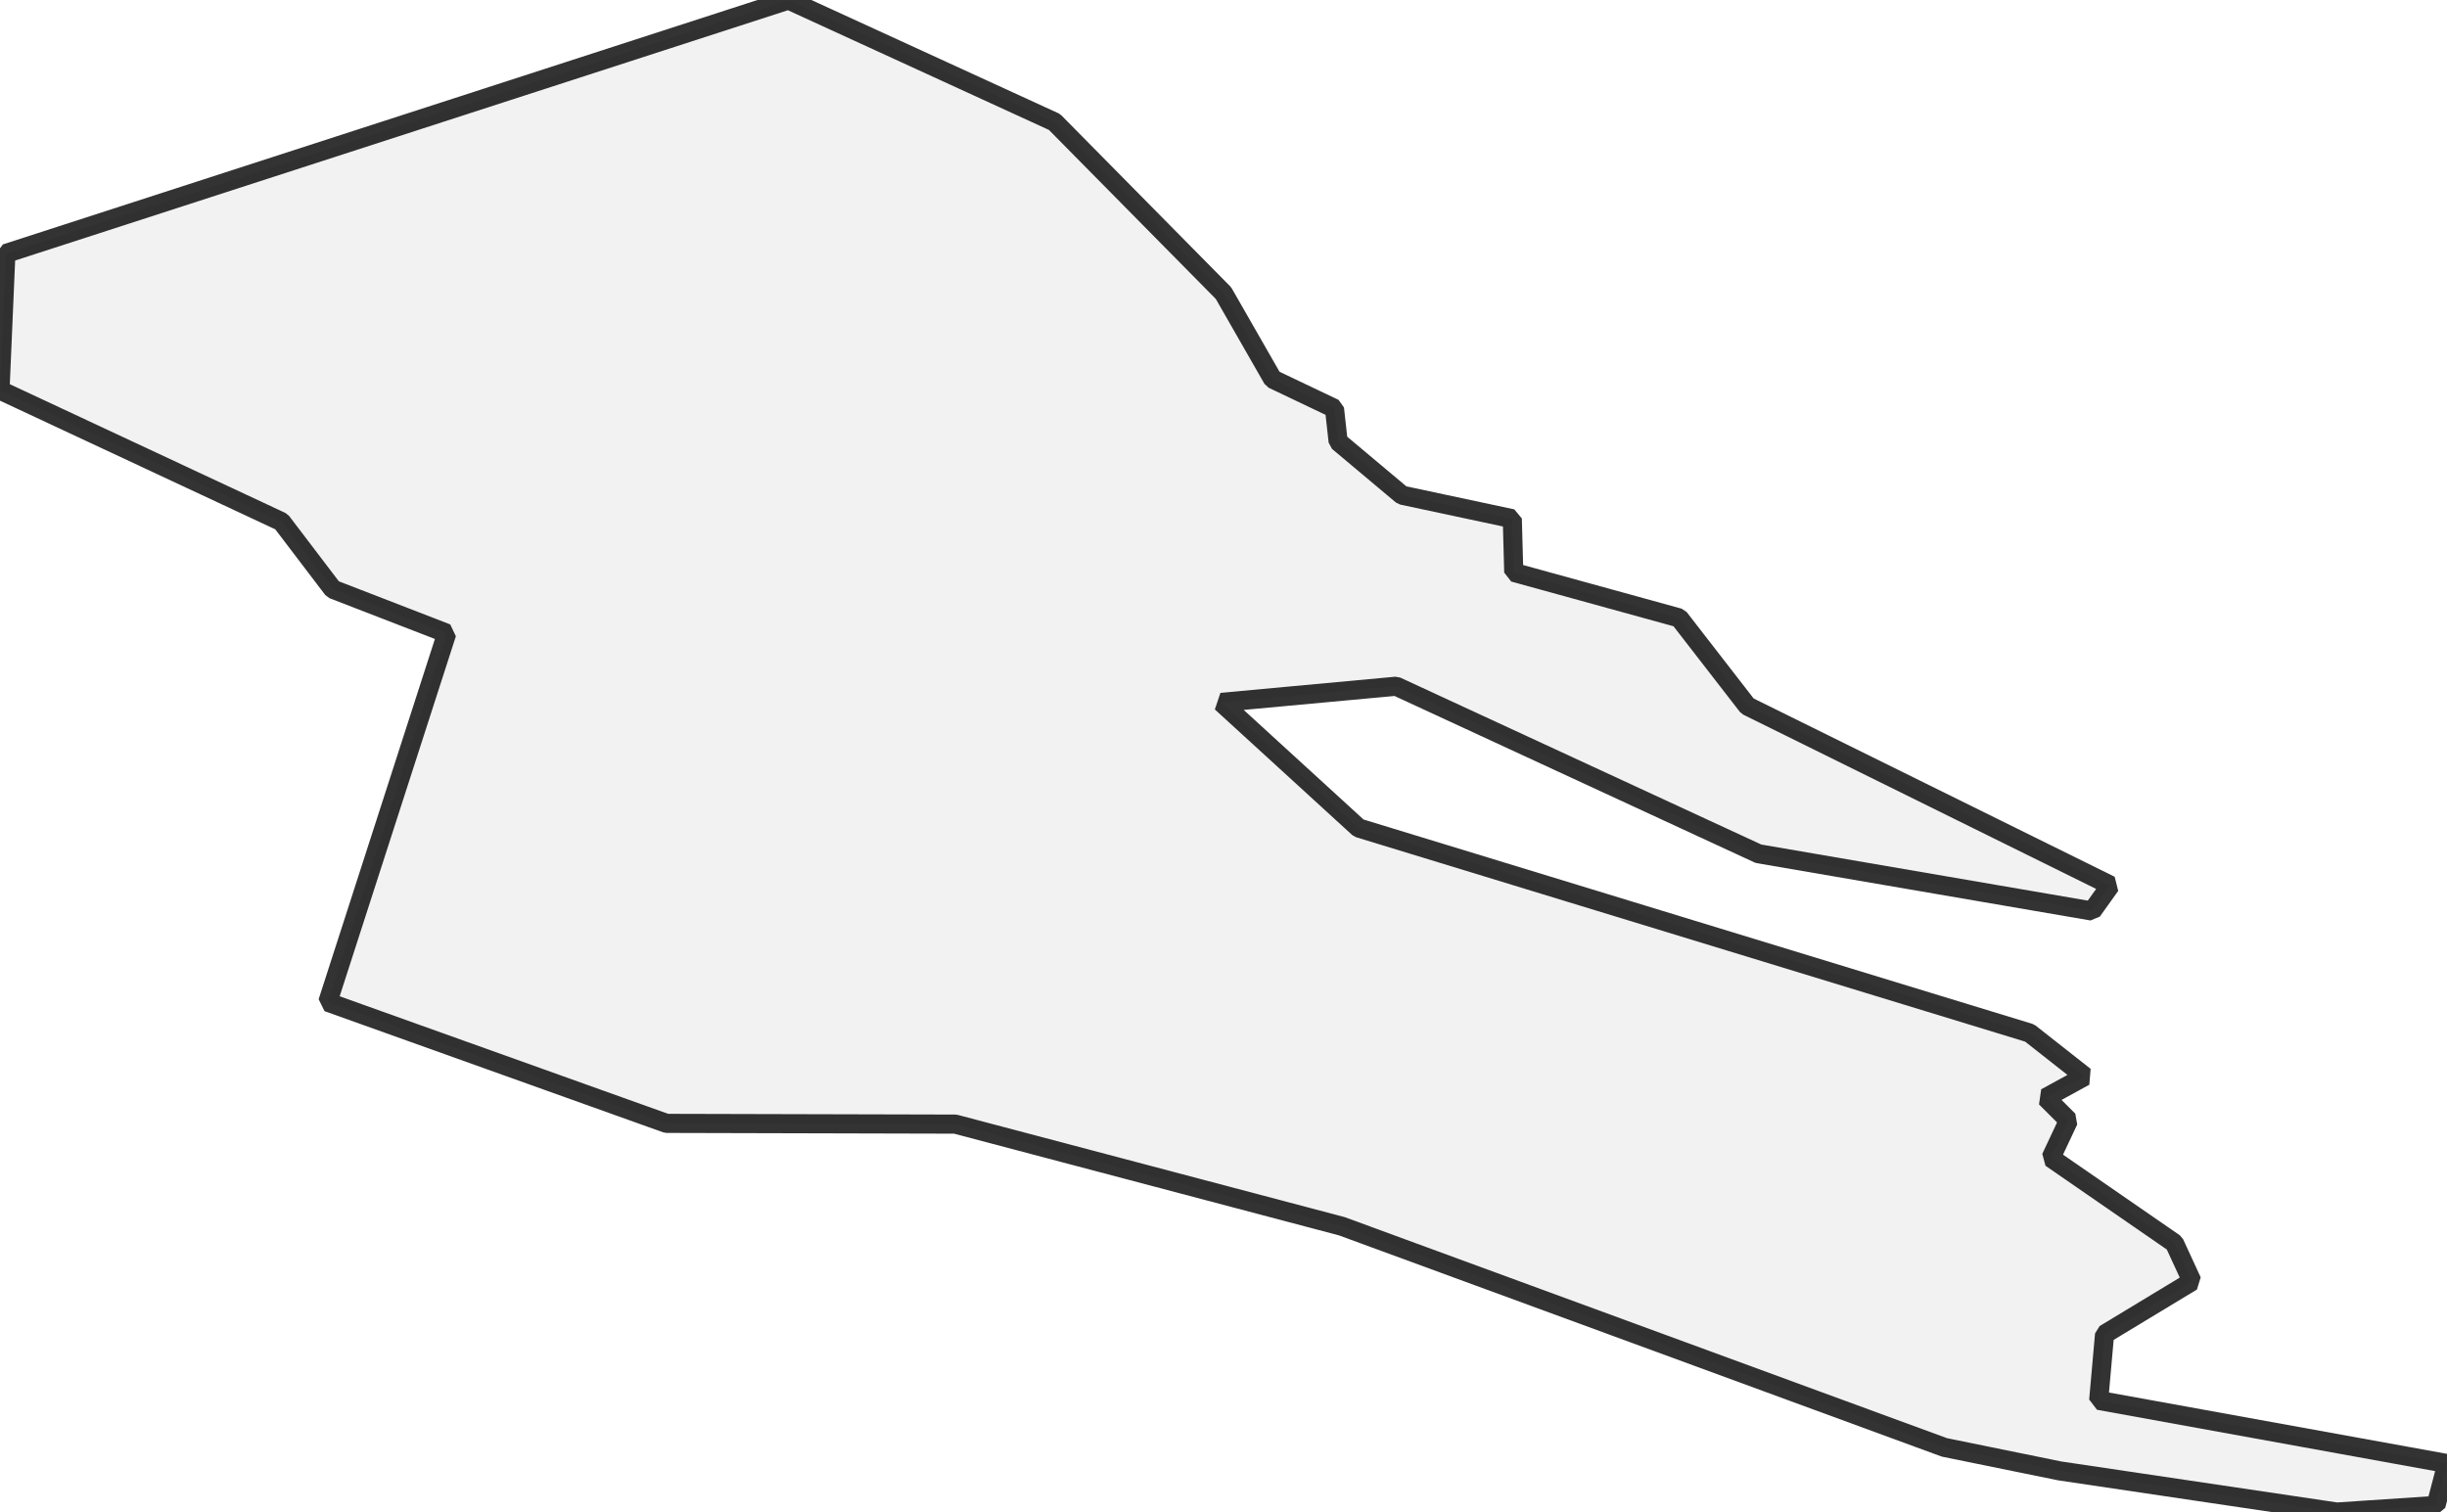 <?xml version="1.0" encoding="UTF-8" standalone="no"?>
<svg viewBox="0 0 256 158.213" xmlns="http://www.w3.org/2000/svg">
  <style>
    g.zone {
      fill: lightgray;
      stroke-width: 2;
      stroke-linecap: square;
      stroke-linejoin: bevel;
      stroke-miterlimit: 3;
      stroke-opacity: 0.8;
      stroke: black;
      fill-opacity: 0.3;
    }
  </style>
  <g class="zone" id="zone">
    <path d="M215.486,153.908 244.468,158.213 254.847,157.521 256,153.139 219.56,146.527 220.175,139.608 229.324,134.073 227.479,130.076 214.563,121.158 216.408,117.237 214.025,114.854 218.1,112.625 212.334,108.089 142.145,86.64 127.769,73.494 146.066,71.803 183.966,89.331 218.868,95.327 220.79,92.637 182.813,73.879 175.664,64.653 158.366,59.887 158.213,54.275 146.681,51.815 139.993,46.203 139.608,42.744 133.151,39.668 128,30.674 110.318,12.762 82.489,0 0.615,26.523 0,40.822 29.444,54.583 34.825,61.655 46.741,66.268 34.287,104.86 69.727,117.545 99.94,117.622 140.377,128.308 203.416,151.447 215.486,153.908Z"/>
  </g>
</svg>